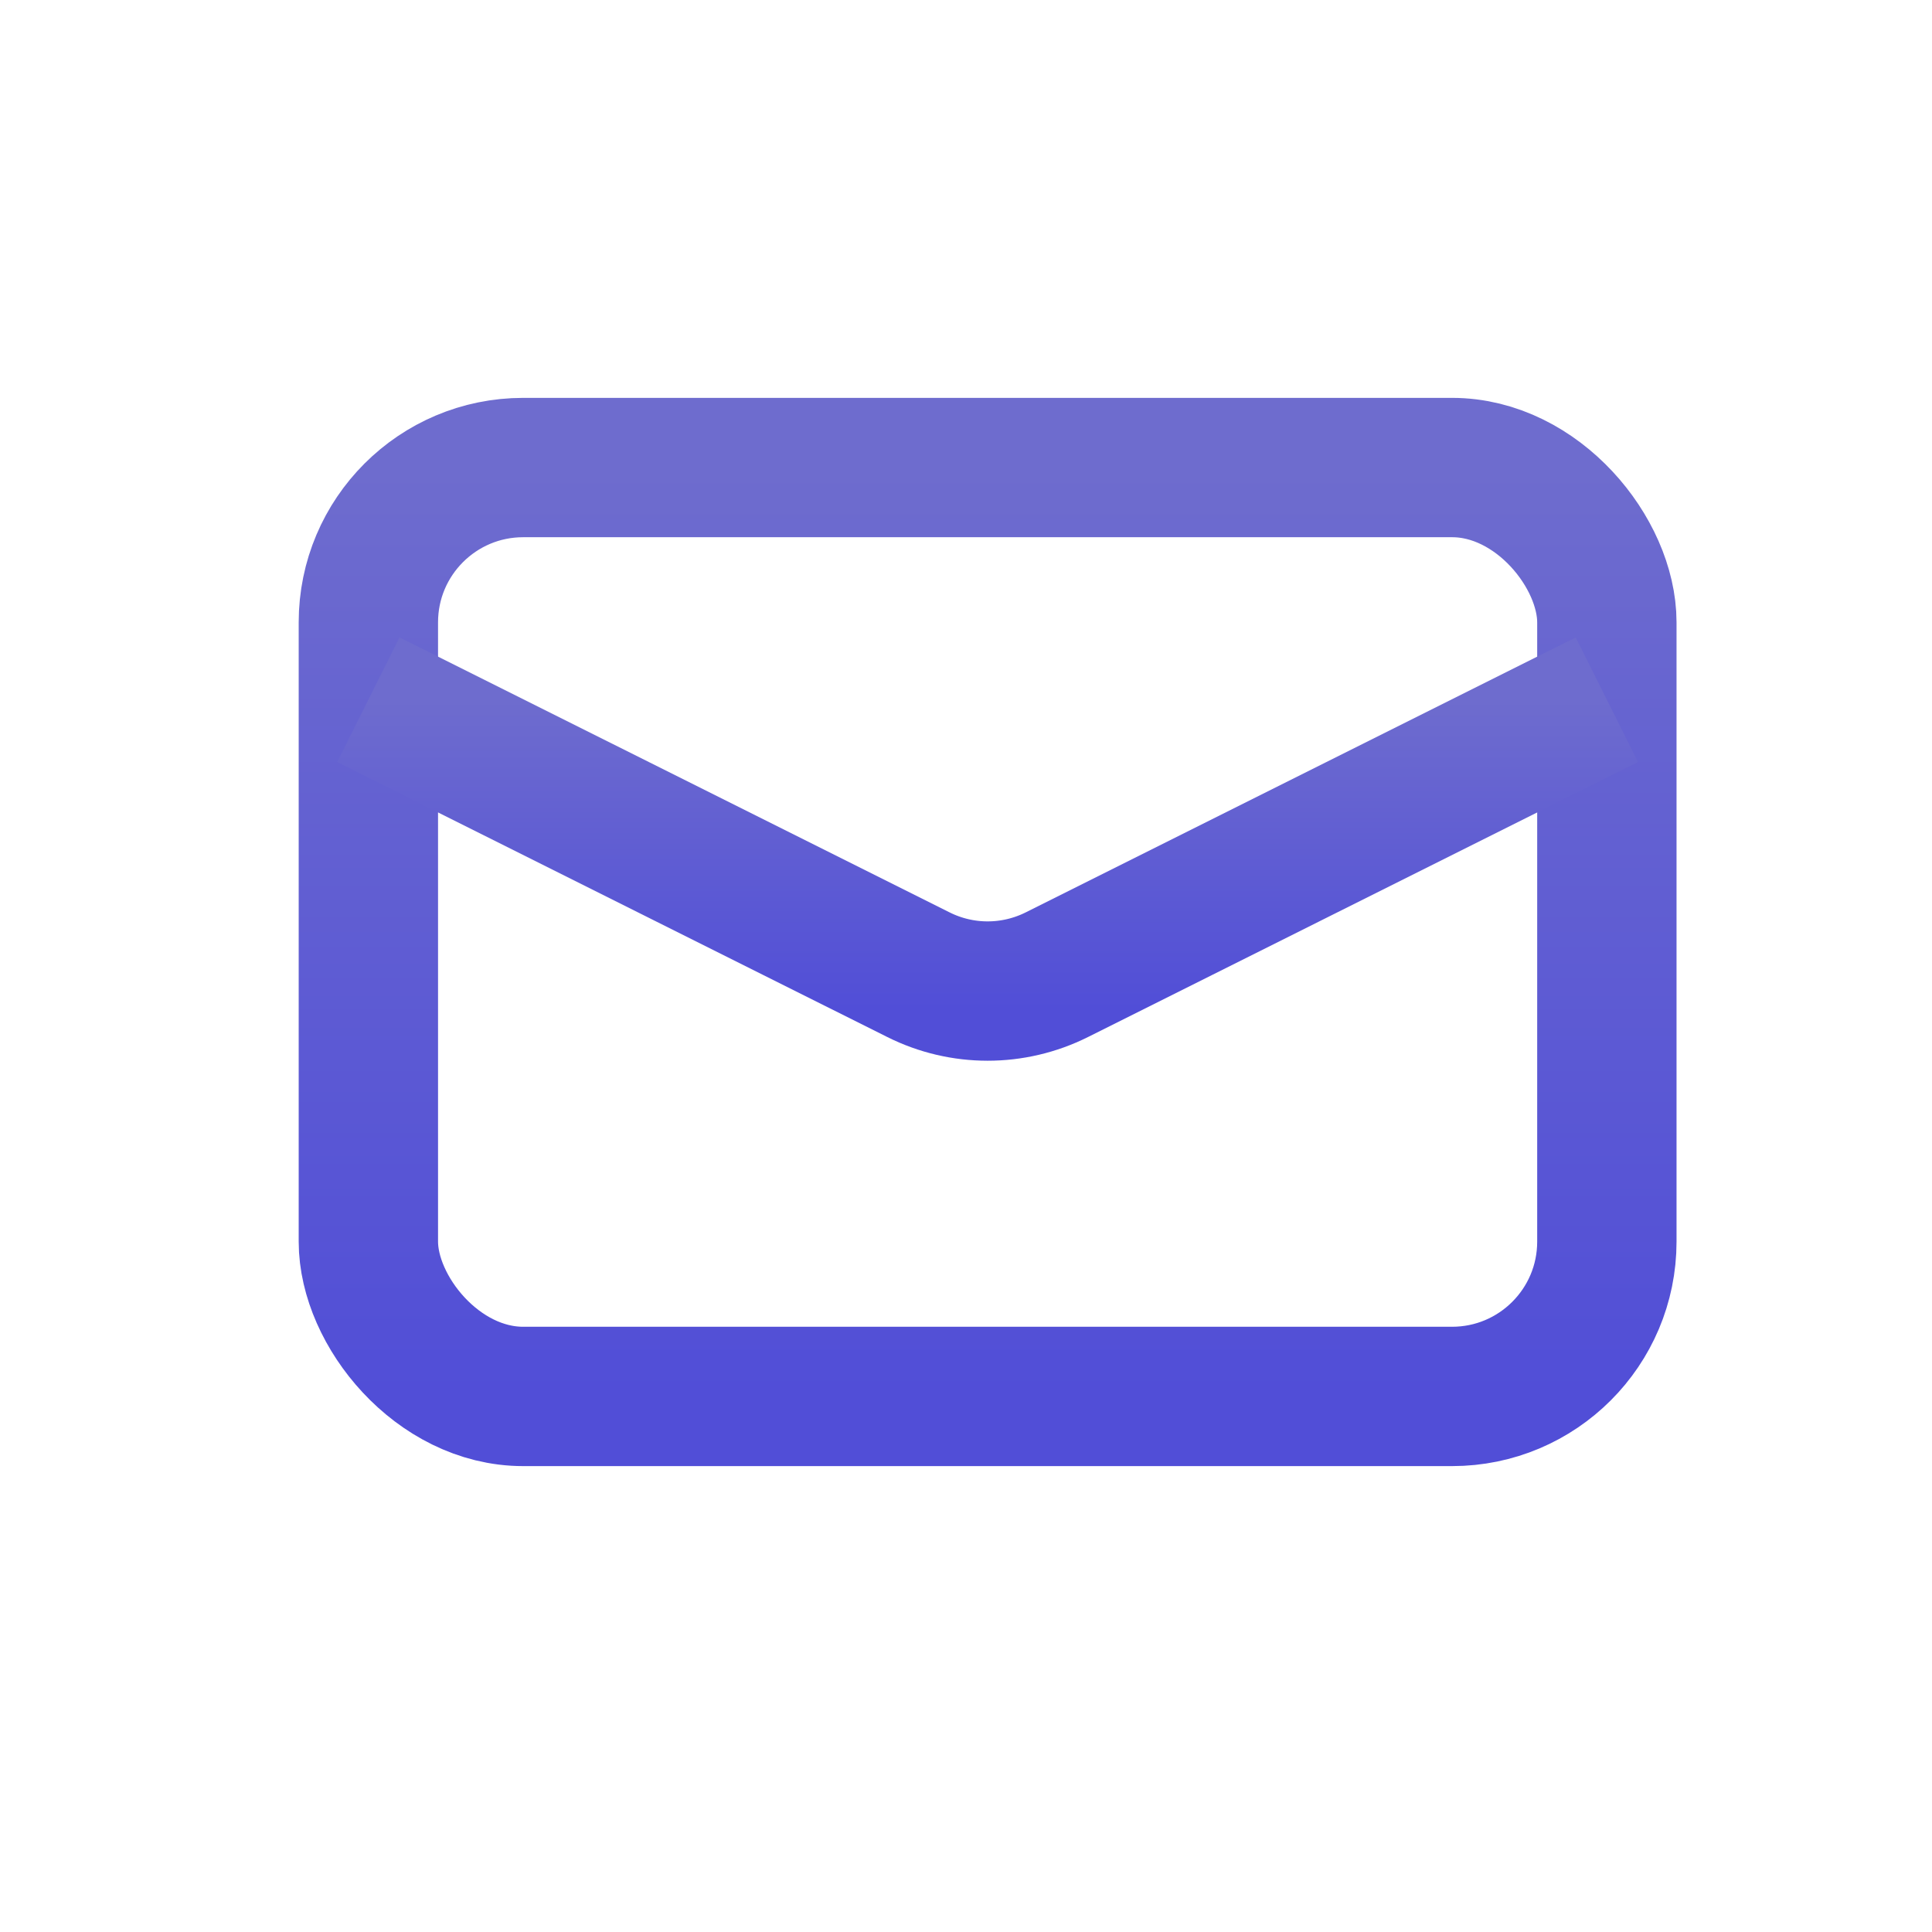 <svg width="24" height="24" viewBox="0 0 24 24" fill="none" xmlns="http://www.w3.org/2000/svg">
    <rect x="4.576" y="5.808" width="15.385" height="11.539" rx="1.923" stroke="url(#paint0_linear_854_2218)" stroke-width="1.731"/>
    <path d="M4.576 8.692L11.409 12.108C11.95 12.379 12.587 12.379 13.129 12.108L19.961 8.692" stroke="url(#paint1_linear_854_2218)" stroke-width="1.731"/>
    <defs>
        <linearGradient id="paint0_linear_854_2218" x1="12.268" y1="5.808" x2="12.268" y2="17.346" gradientUnits="userSpaceOnUse">
            <stop stop-color="#6E6CCE"/>
            <stop offset="1" stop-color="#514ED7"/>
        </linearGradient>
        <linearGradient id="paint1_linear_854_2218" x1="12.268" y1="8.692" x2="12.268" y2="12.539" gradientUnits="userSpaceOnUse">
            <stop stop-color="#6E6CCE"/>
            <stop offset="1" stop-color="#514ED7"/>
        </linearGradient>
    </defs>
</svg>
